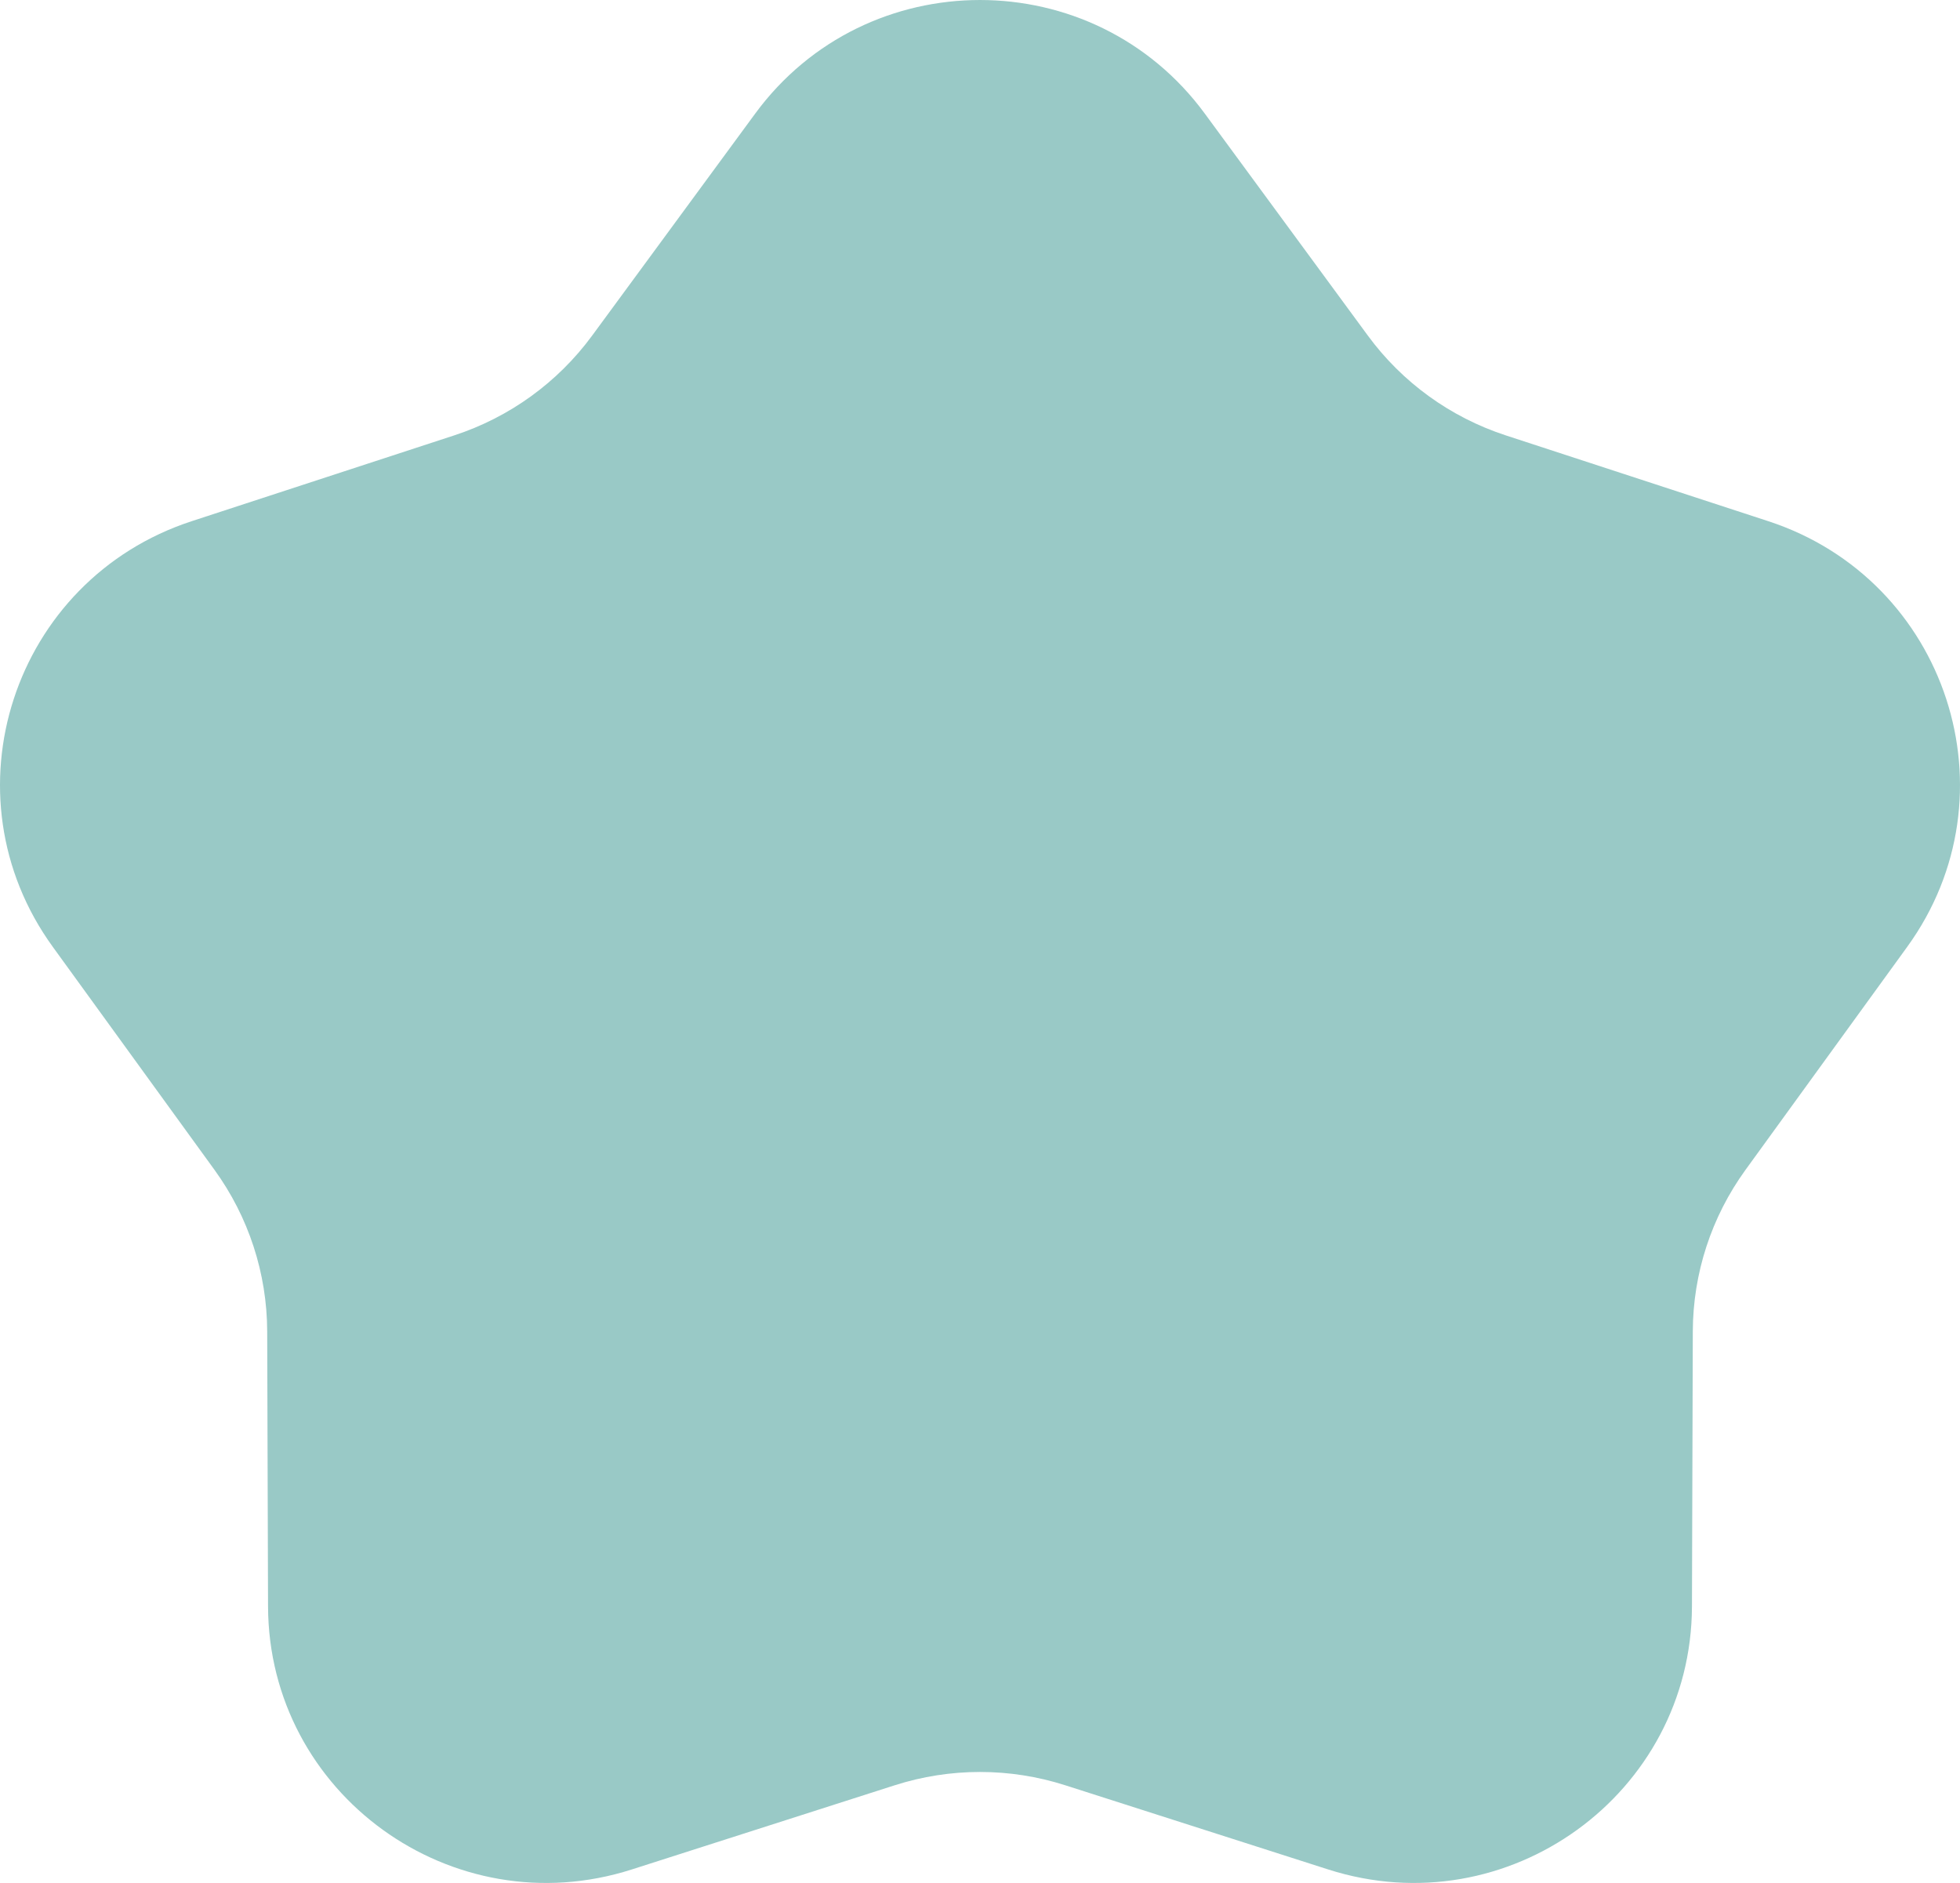 <svg width="102" height="98" viewBox="0 0 102 98" fill="none" xmlns="http://www.w3.org/2000/svg">
<path d="M39.3 5.914C45.09 -1.971 56.91 -1.971 62.7 5.914L71.184 17.466C72.972 19.903 75.483 21.719 78.363 22.66L92.019 27.124C101.34 30.17 104.992 41.363 99.25 49.283L90.837 60.887C89.063 63.333 88.104 66.272 88.095 69.29L88.051 83.602C88.022 93.369 78.459 100.287 69.121 97.297L55.437 92.915C52.552 91.992 49.448 91.992 46.563 92.915L32.879 97.297C23.541 100.287 13.978 93.369 13.949 83.602L13.905 69.29C13.896 66.272 12.937 63.333 11.163 60.887L2.75 49.283C-2.992 41.363 0.66 30.17 9.98 27.124L23.637 22.66C26.517 21.719 29.027 19.903 30.816 17.466L39.3 5.914Z" fill="#99C9C6"/>
</svg>
